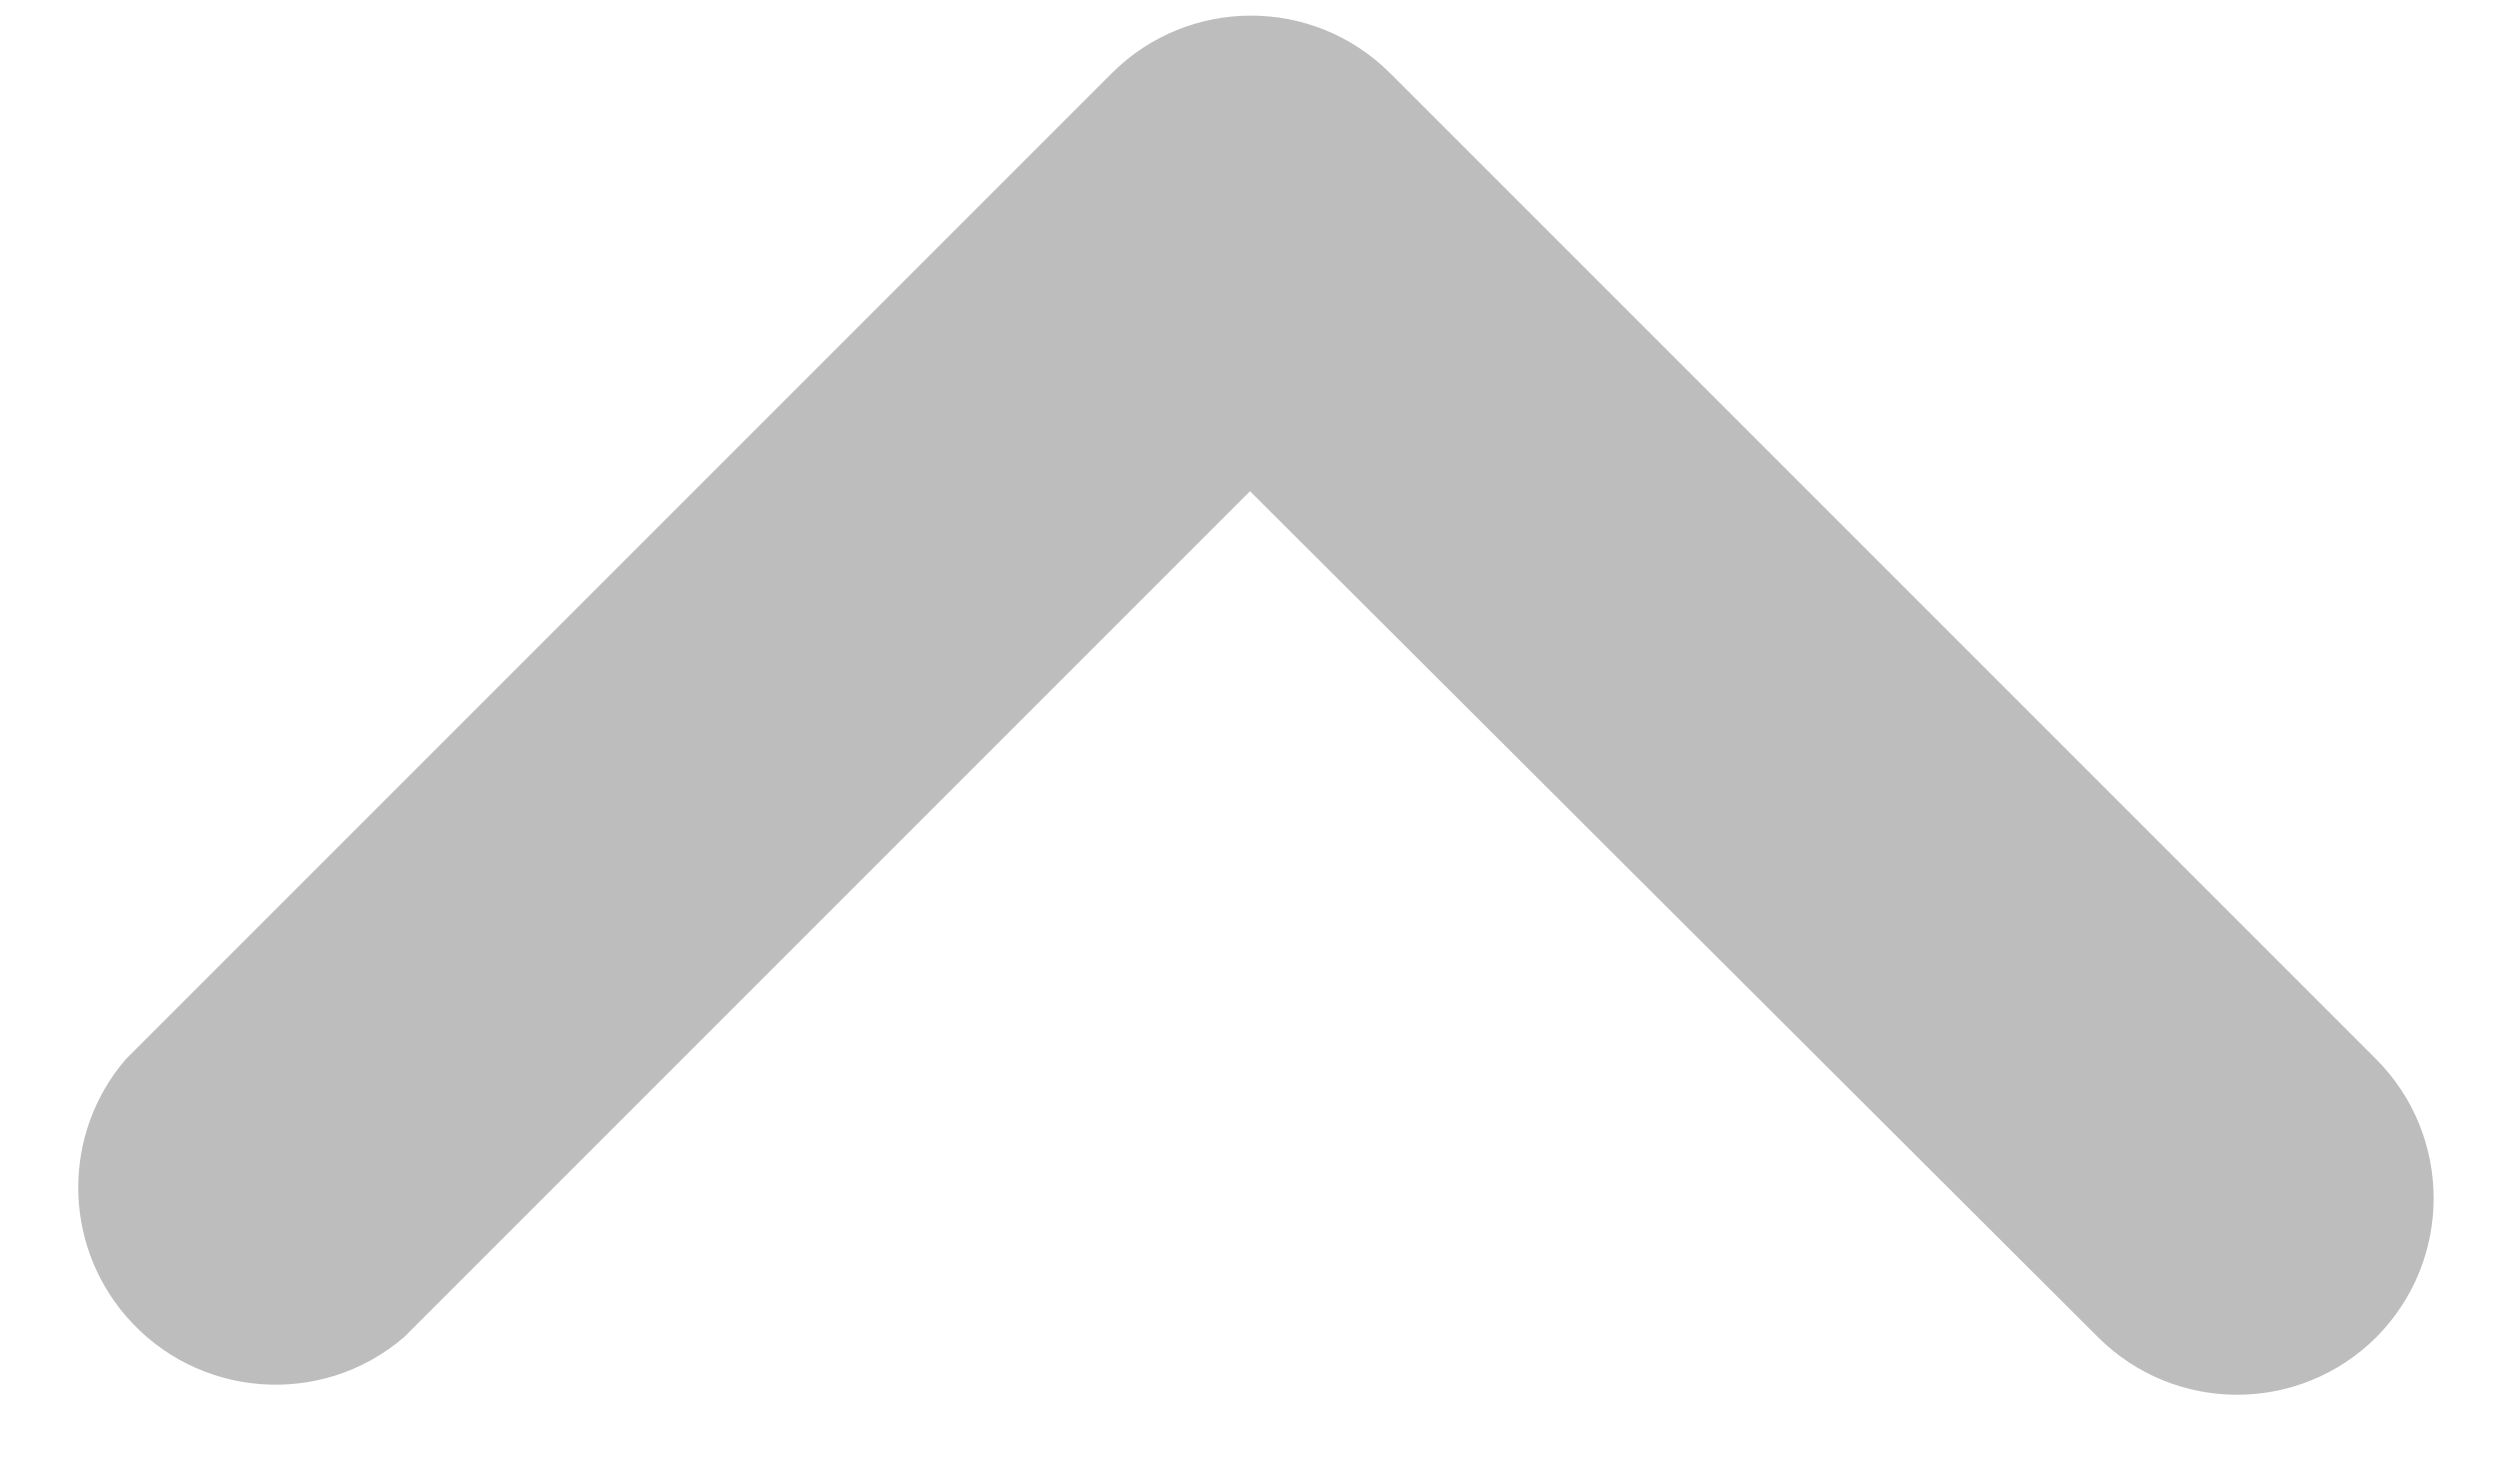 <svg width="27" height="16" viewBox="0 0 27 16" fill="none" xmlns="http://www.w3.org/2000/svg">
<path d="M25.663 11.44L15.012 0.789C14.182 -0.038 12.84 -0.038 12.009 0.789L1.358 11.44C0.674 12.236 0.674 13.414 1.358 14.211C2.123 15.103 3.469 15.208 4.362 14.443L13.5 5.305L22.66 14.443C23.49 15.27 24.832 15.27 25.663 14.443C26.49 13.612 26.49 12.27 25.663 11.44Z" fill="#BDBDBD"/>
</svg>
